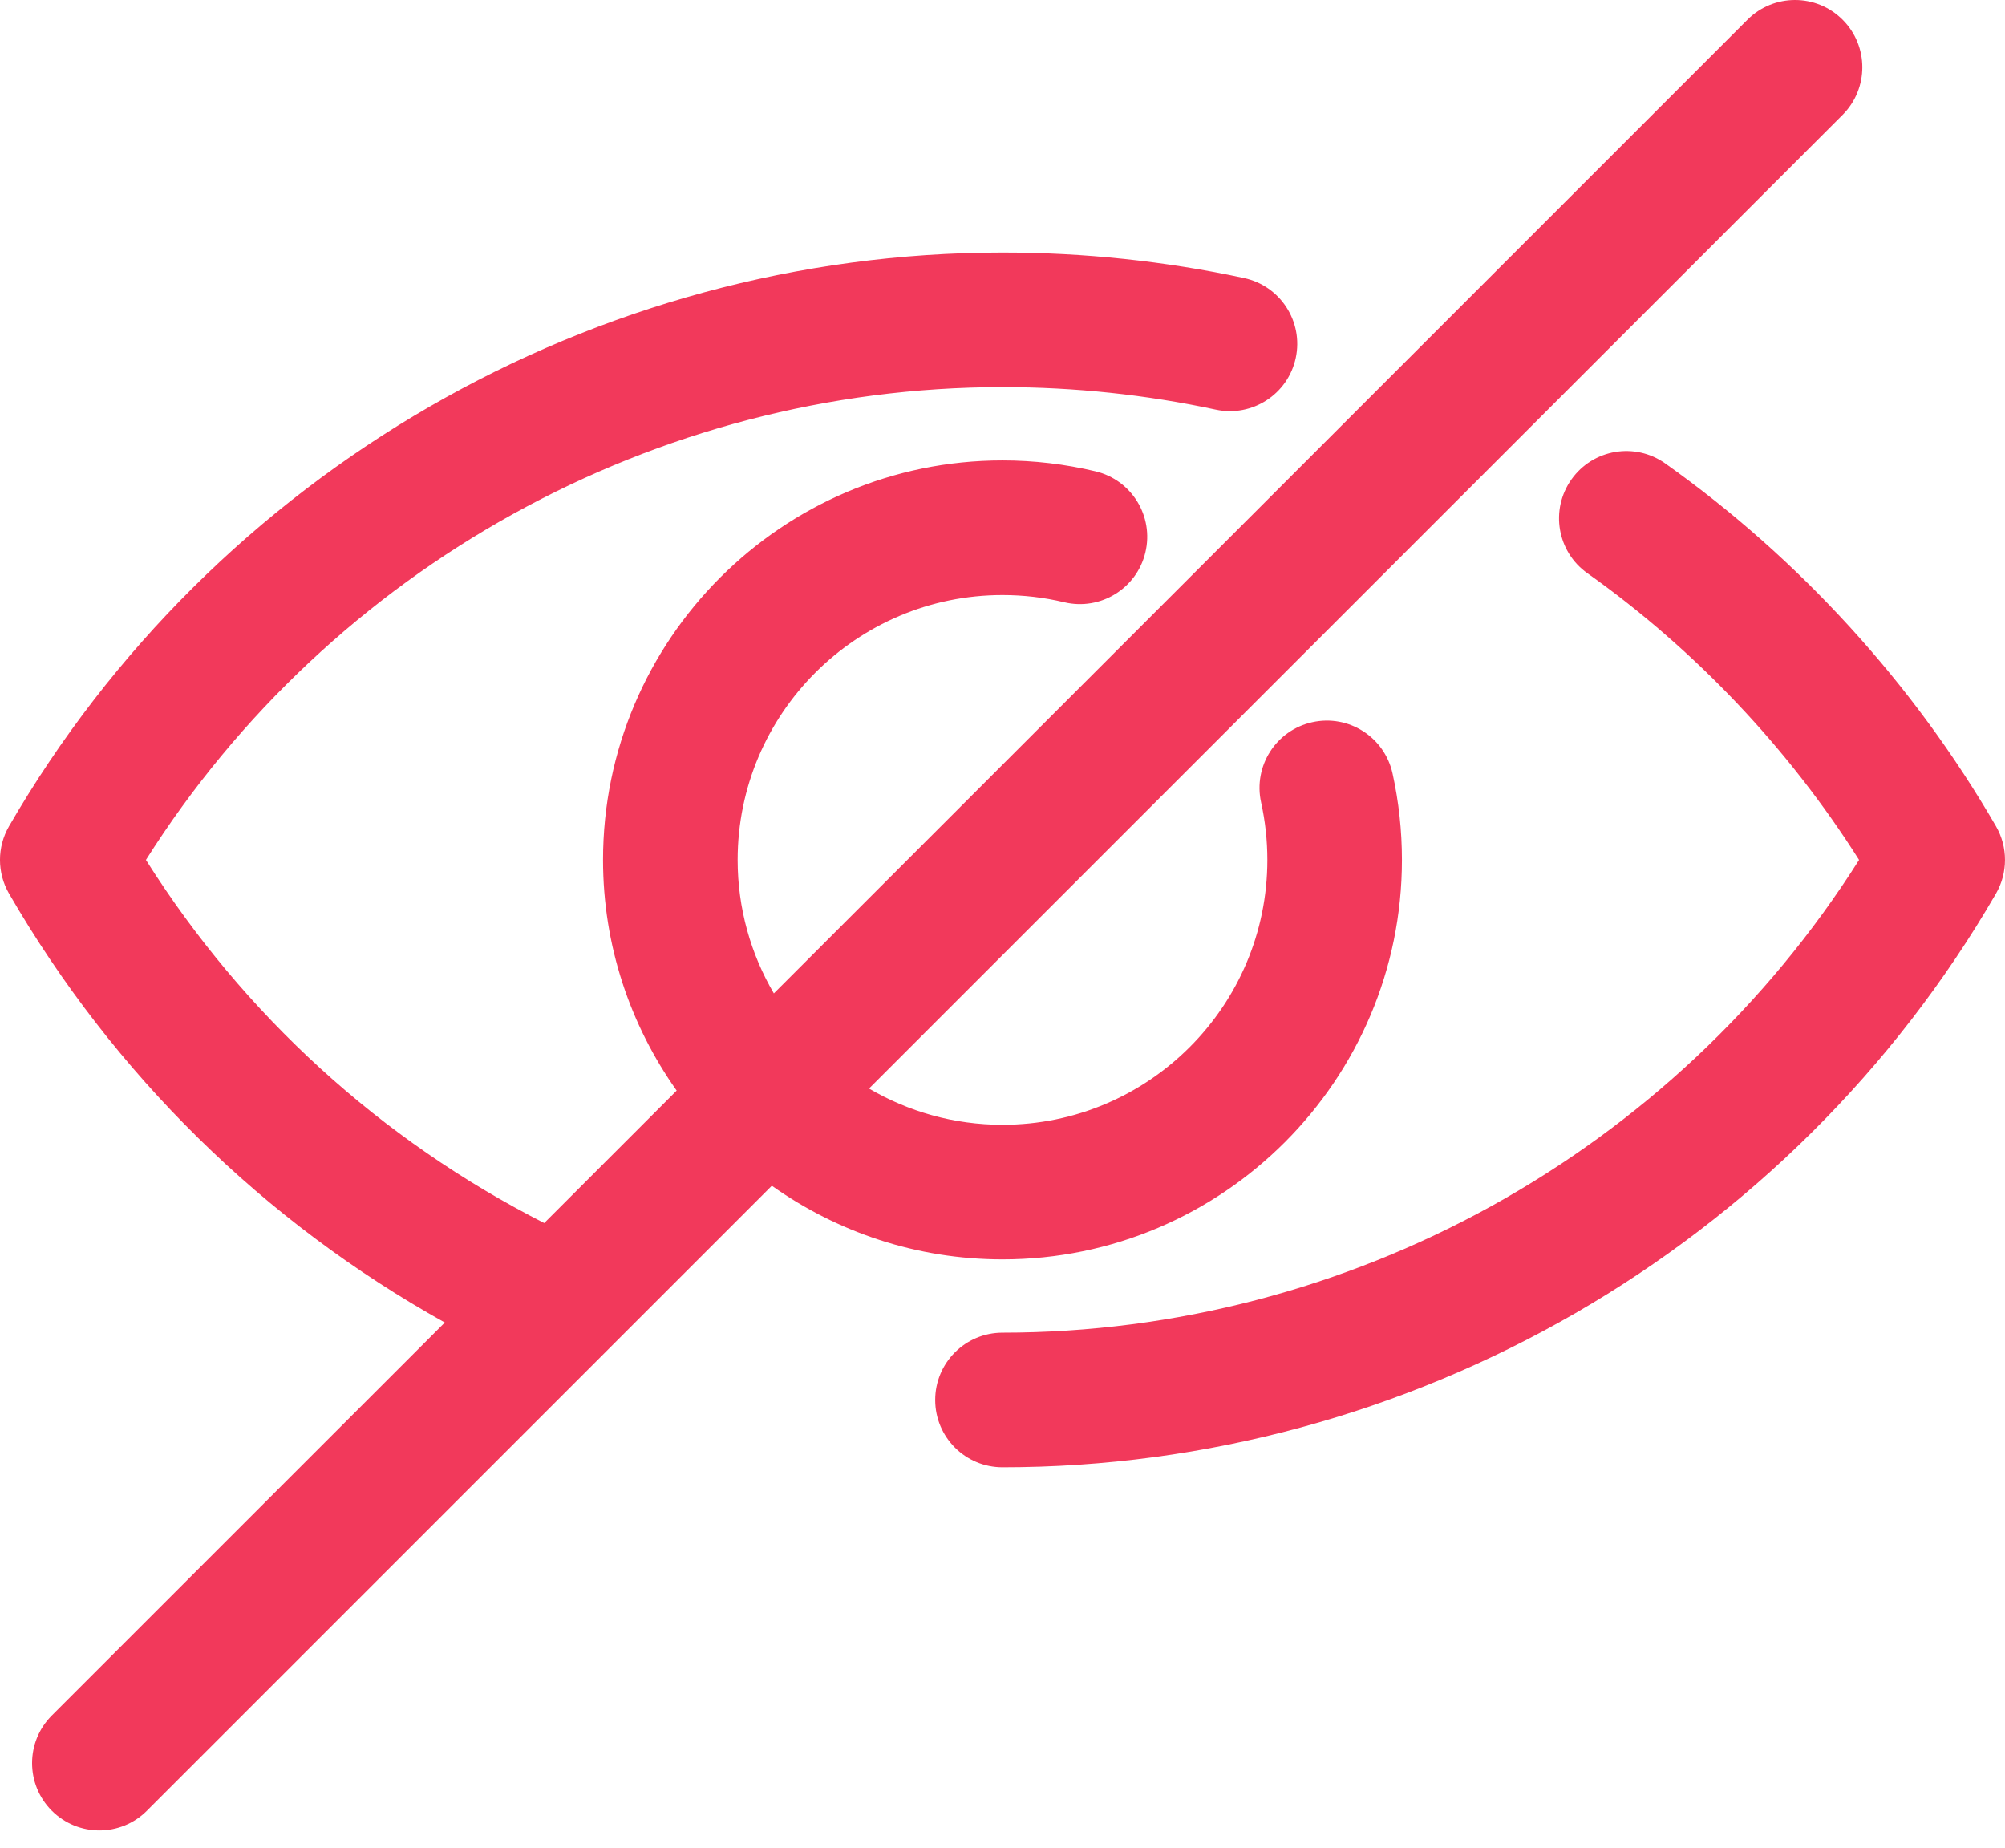 <svg width="51" height="47" viewBox="0 0 51 47" fill="none" xmlns="http://www.w3.org/2000/svg">
<path d="M50.77 21.014C48.677 17.398 45.768 14.207 42.358 11.787C41.587 11.241 40.519 11.422 39.972 12.193C39.425 12.964 39.606 14.032 40.377 14.579C43.117 16.523 45.49 19.03 47.288 21.871C42.584 29.313 34.326 33.895 25.5 33.895C24.554 33.895 23.788 34.662 23.788 35.607C23.788 36.552 24.554 37.319 25.5 37.319C35.878 37.319 45.561 31.728 50.77 22.728C51.076 22.198 51.076 21.544 50.77 21.014Z" fill="#F2395B"/>
<path d="M25.5 32.031C31.102 32.031 35.66 27.473 35.66 21.871C35.66 21.129 35.58 20.389 35.421 19.67C35.217 18.747 34.304 18.163 33.38 18.368C32.457 18.572 31.874 19.485 32.078 20.409C32.183 20.885 32.237 21.377 32.237 21.871C32.237 25.586 29.215 28.608 25.5 28.608C24.262 28.608 23.102 28.271 22.105 27.686L46.869 2.922C47.538 2.253 47.538 1.17 46.869 0.501C46.201 -0.167 45.117 -0.167 44.449 0.501L19.684 25.266C19.1 24.268 18.763 23.108 18.763 21.871C18.763 18.156 21.785 15.134 25.5 15.134C26.032 15.134 26.561 15.195 27.072 15.318C27.991 15.536 28.915 14.97 29.134 14.05C29.354 13.131 28.787 12.207 27.867 11.988C27.096 11.804 26.299 11.71 25.5 11.71C19.898 11.71 15.339 16.268 15.339 21.871C15.339 24.055 16.035 26.079 17.212 27.738L13.843 31.107C9.683 28.991 6.2 25.816 3.712 21.871C8.416 14.429 16.673 9.846 25.5 9.846C27.329 9.846 29.154 10.039 30.926 10.419C31.851 10.617 32.761 10.028 32.959 9.104C33.157 8.18 32.568 7.27 31.644 7.072C29.637 6.641 27.57 6.423 25.5 6.423C15.121 6.423 5.439 12.014 0.23 21.014C-0.077 21.544 -0.077 22.198 0.23 22.728C2.89 27.324 6.705 31.069 11.314 33.637L1.317 43.633C0.649 44.301 0.649 45.385 1.317 46.053C1.652 46.387 2.09 46.555 2.528 46.555C2.966 46.555 3.404 46.388 3.738 46.053L19.633 30.158C21.292 31.336 23.316 32.031 25.5 32.031Z" fill="#F2395B"/>
</svg>
